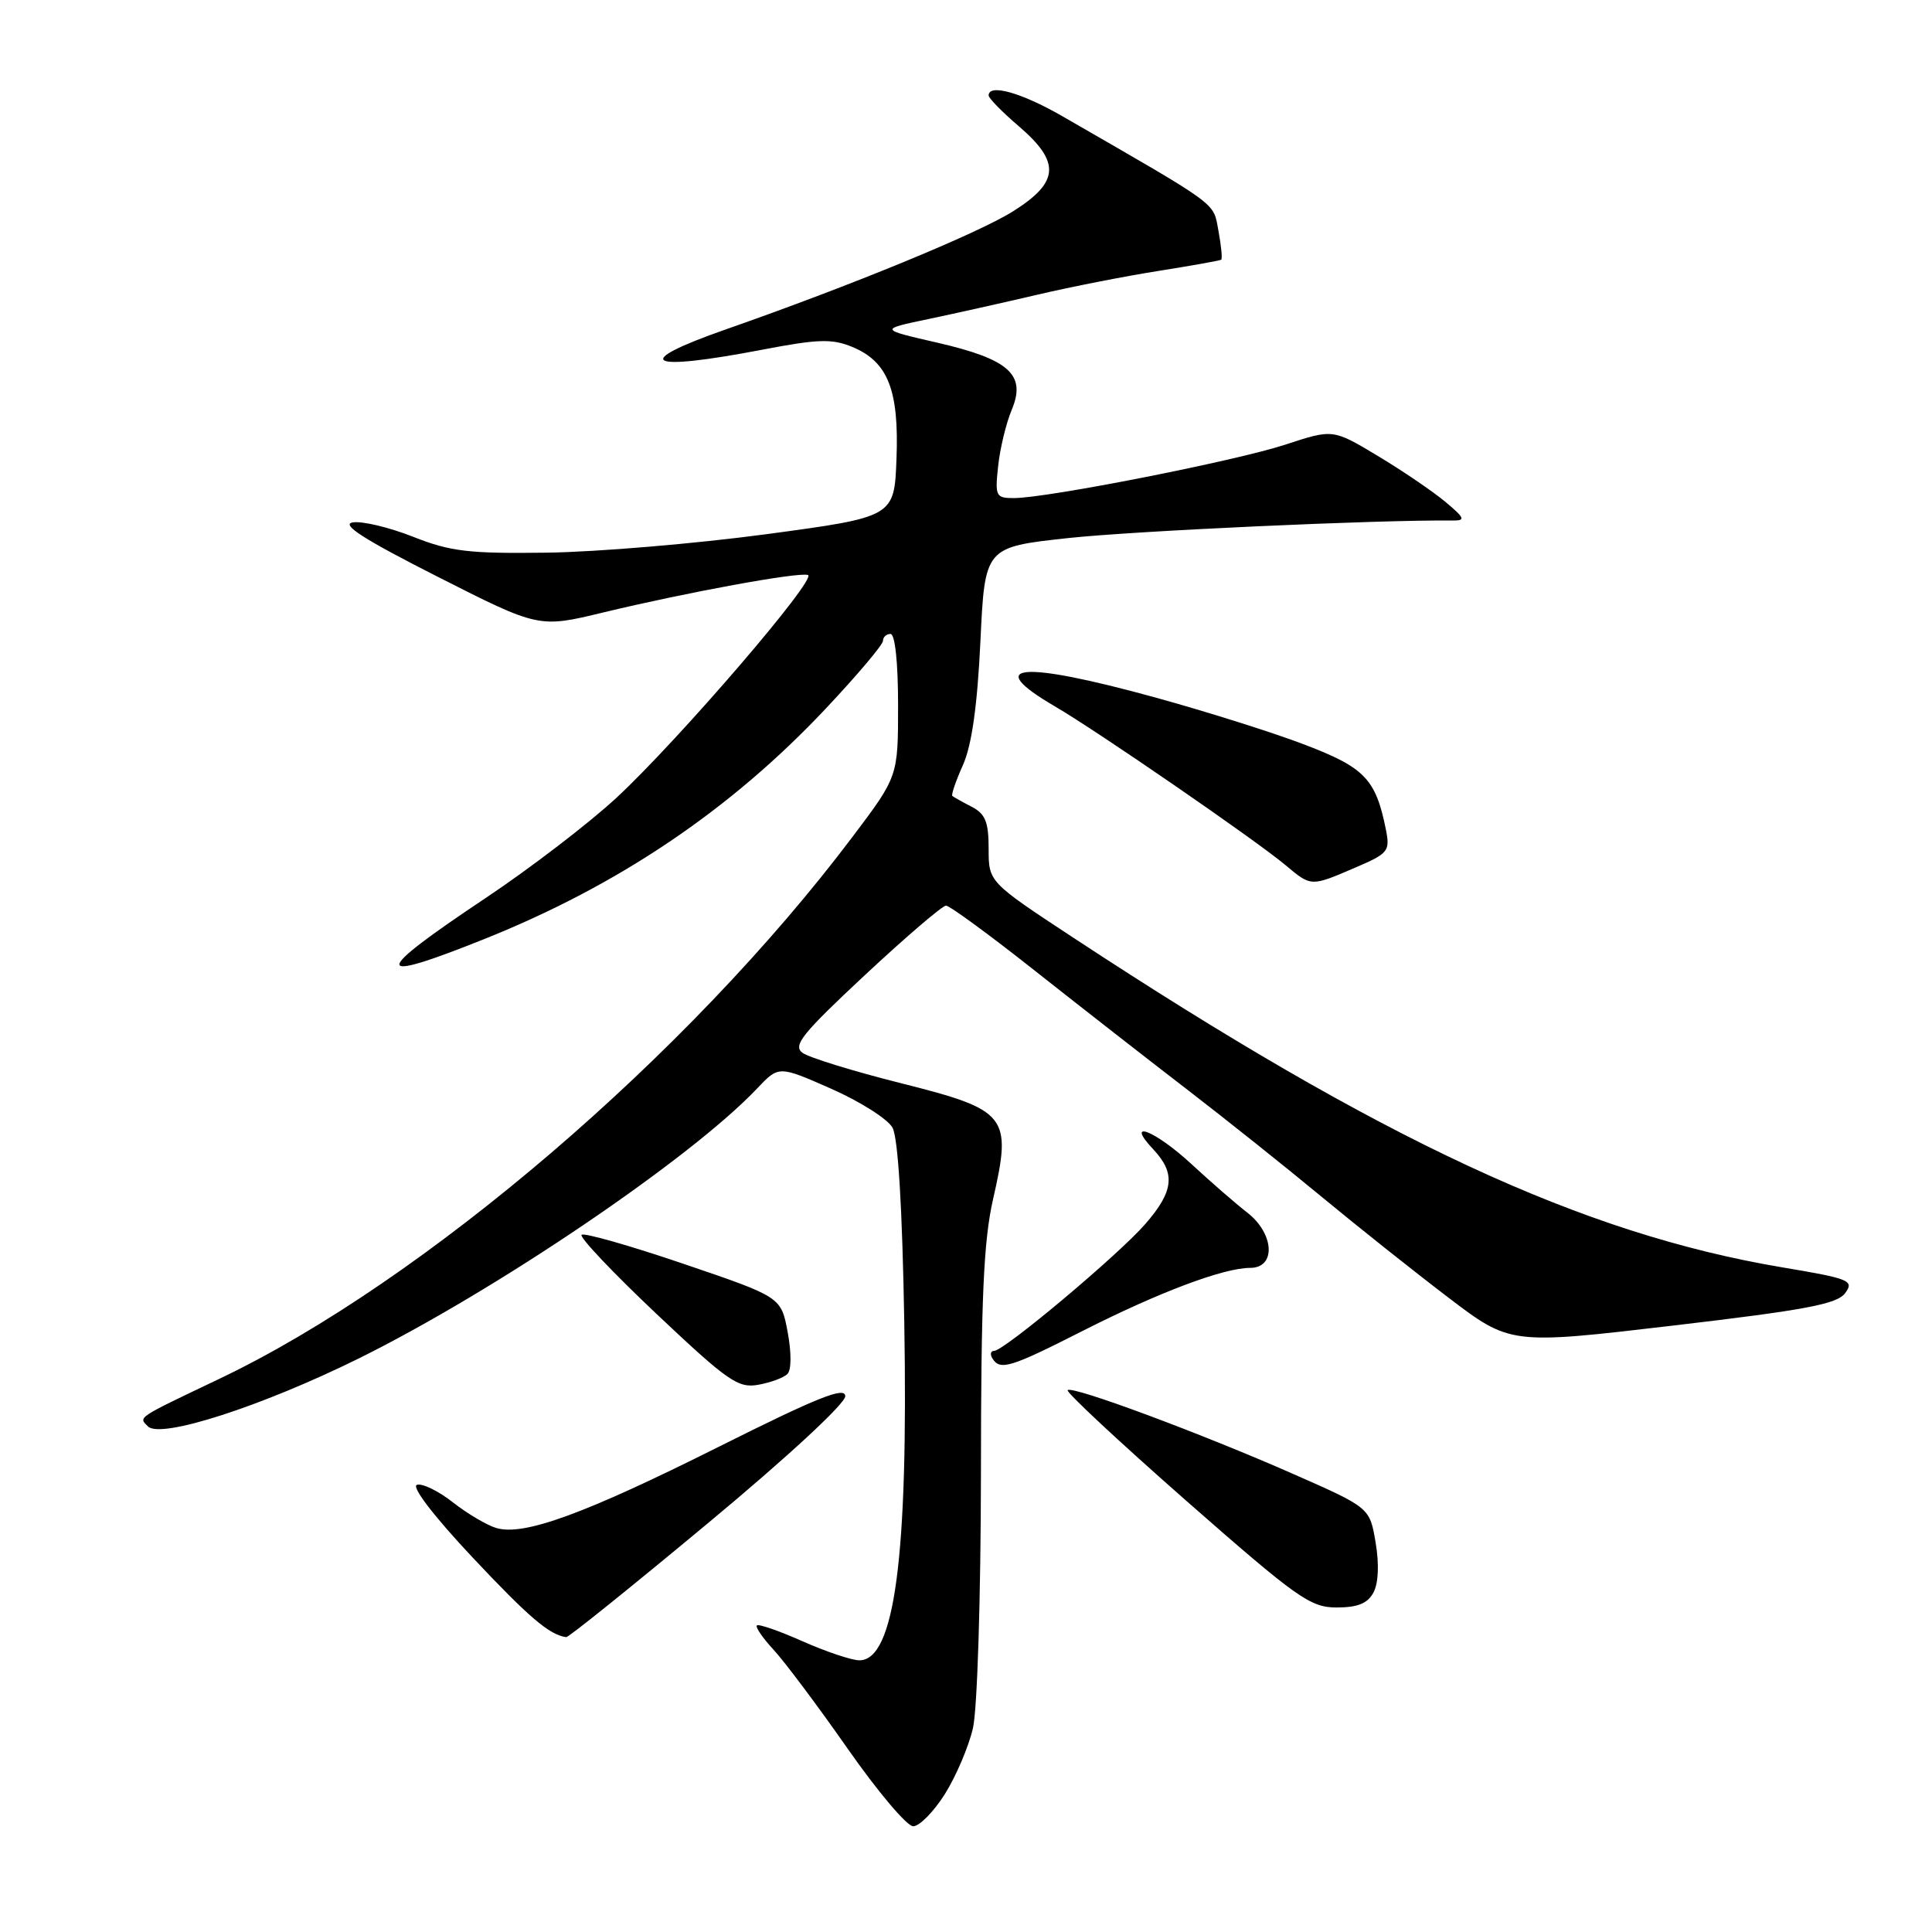 <?xml version="1.0" encoding="UTF-8" standalone="no"?>
<!DOCTYPE svg PUBLIC "-//W3C//DTD SVG 1.1//EN" "http://www.w3.org/Graphics/SVG/1.1/DTD/svg11.dtd" >
<svg xmlns="http://www.w3.org/2000/svg" xmlns:xlink="http://www.w3.org/1999/xlink" version="1.1" viewBox="0 0 256 256">
 <g >
 <path fill="currentColor"
d=" M 125.19 237.74 C 126.67 235.39 128.35 231.46 128.92 228.99 C 129.50 226.46 129.96 211.72 129.98 195.20 C 129.99 172.04 130.33 164.42 131.59 158.88 C 134.11 147.84 133.51 147.09 119.42 143.54 C 113.08 141.95 107.20 140.13 106.34 139.51 C 105.02 138.54 106.28 136.97 114.63 129.18 C 120.05 124.13 124.87 120.00 125.35 120.00 C 125.83 120.00 131.24 123.96 137.36 128.81 C 143.49 133.65 152.55 140.72 157.50 144.52 C 162.45 148.33 170.35 154.63 175.06 158.53 C 179.77 162.43 187.34 168.45 191.87 171.90 C 200.12 178.18 200.12 178.18 221.66 175.65 C 239.28 173.58 243.43 172.80 244.50 171.34 C 245.71 169.68 245.11 169.43 236.15 167.93 C 209.61 163.46 183.16 151.16 142.25 124.27 C 131.00 116.87 131.00 116.87 131.00 112.47 C 131.00 108.92 130.57 107.84 128.75 106.90 C 127.51 106.26 126.36 105.61 126.19 105.47 C 126.02 105.33 126.65 103.48 127.60 101.36 C 128.77 98.72 129.50 93.54 129.91 85.00 C 130.50 72.50 130.50 72.50 141.50 71.30 C 150.26 70.35 182.47 68.87 192.50 68.97 C 194.23 68.99 194.09 68.65 191.50 66.48 C 189.85 65.11 185.83 62.37 182.56 60.41 C 176.62 56.84 176.62 56.84 170.30 58.92 C 163.71 61.08 138.73 66.00 134.33 66.00 C 131.95 66.00 131.83 65.75 132.26 61.75 C 132.51 59.41 133.32 56.06 134.06 54.30 C 136.01 49.65 133.73 47.60 124.17 45.40 C 116.50 43.64 116.50 43.64 123.00 42.28 C 126.58 41.53 133.10 40.07 137.50 39.04 C 141.90 38.01 149.10 36.59 153.50 35.90 C 157.90 35.20 161.64 34.53 161.81 34.42 C 161.99 34.30 161.82 32.57 161.45 30.58 C 160.72 26.72 161.86 27.55 140.68 15.35 C 135.32 12.27 131.00 11.06 131.00 12.65 C 131.00 13.01 132.80 14.85 135.00 16.73 C 140.55 21.49 140.38 24.13 134.25 27.99 C 129.61 30.92 112.77 37.84 96.25 43.62 C 83.44 48.10 85.56 49.30 101.04 46.33 C 108.41 44.92 110.25 44.86 112.93 45.97 C 117.65 47.92 119.14 51.68 118.79 60.78 C 118.50 68.50 118.50 68.50 101.50 70.79 C 92.15 72.04 79.10 73.14 72.50 73.23 C 62.14 73.37 59.71 73.09 54.75 71.13 C 51.59 69.88 47.99 69.02 46.75 69.22 C 45.12 69.48 48.17 71.44 57.95 76.40 C 71.40 83.22 71.40 83.22 79.95 81.15 C 91.00 78.49 105.82 75.77 107.06 76.19 C 108.35 76.62 90.06 97.91 81.76 105.64 C 78.14 109.01 70.29 115.03 64.34 119.00 C 49.18 129.11 49.13 130.45 64.12 124.45 C 81.97 117.31 96.81 107.30 109.43 93.88 C 113.59 89.46 117.00 85.42 117.00 84.92 C 117.00 84.41 117.45 84.00 118.00 84.00 C 118.60 84.00 119.00 87.81 119.00 93.44 C 119.00 102.88 119.00 102.88 112.98 110.86 C 91.20 139.78 56.14 169.79 29.11 182.68 C 17.96 188.00 18.34 187.74 19.61 189.01 C 21.28 190.68 34.66 186.36 47.50 180.02 C 65.66 171.04 91.59 153.47 100.34 144.21 C 103.19 141.20 103.19 141.20 110.15 144.27 C 113.98 145.96 117.63 148.28 118.26 149.42 C 119.00 150.76 119.56 159.97 119.82 175.14 C 120.36 206.32 118.54 220.00 113.87 220.00 C 112.87 220.00 109.50 218.87 106.37 217.49 C 103.25 216.10 100.51 215.15 100.29 215.38 C 100.07 215.60 101.07 217.05 102.51 218.61 C 103.96 220.17 108.37 226.06 112.32 231.71 C 116.27 237.36 120.17 241.99 121.00 241.99 C 121.83 241.99 123.71 240.08 125.19 237.74 Z  M 93.78 201.85 C 104.28 193.13 112.00 185.99 112.00 185.01 C 112.00 183.68 108.36 185.14 95.25 191.70 C 77.42 200.63 69.40 203.55 65.76 202.47 C 64.52 202.10 61.92 200.57 60.00 199.06 C 58.08 197.55 55.93 196.51 55.24 196.75 C 54.49 197.00 57.49 200.91 62.59 206.34 C 70.10 214.33 72.81 216.64 75.03 216.93 C 75.33 216.97 83.77 210.18 93.78 201.85 Z  M 181.99 211.02 C 182.65 209.79 182.76 207.28 182.28 204.41 C 181.50 199.78 181.50 199.78 171.50 195.37 C 159.28 189.98 142.08 183.58 141.47 184.20 C 141.22 184.45 148.28 191.03 157.15 198.83 C 171.89 211.77 173.62 213.00 177.11 213.00 C 179.90 213.00 181.22 212.46 181.99 211.02 Z  M 104.34 182.06 C 104.87 181.53 104.88 179.24 104.37 176.51 C 103.50 171.86 103.50 171.86 90.56 167.46 C 83.44 165.04 77.36 163.31 77.06 163.62 C 76.75 163.93 81.22 168.65 87.00 174.11 C 96.43 183.01 97.80 183.97 100.47 183.49 C 102.10 183.20 103.84 182.56 104.34 182.06 Z  M 143.40 176.38 C 153.57 171.22 162.13 168.00 165.66 168.00 C 169.11 168.00 168.86 163.45 165.25 160.66 C 163.74 159.49 160.43 156.61 157.90 154.27 C 153.03 149.76 148.95 148.19 152.83 152.31 C 155.80 155.48 155.54 157.85 151.74 162.21 C 148.13 166.34 133.04 179.00 131.72 179.00 C 131.26 179.00 131.16 179.45 131.50 180.00 C 132.51 181.63 133.85 181.23 143.40 176.38 Z  M 179.54 114.98 C 183.98 113.08 184.21 112.80 183.63 109.88 C 182.30 103.26 180.84 101.72 173.00 98.72 C 168.88 97.13 159.91 94.30 153.08 92.42 C 135.27 87.52 130.13 87.96 139.75 93.58 C 145.47 96.92 166.37 111.31 170.33 114.63 C 173.75 117.50 173.68 117.50 179.54 114.98 Z "/>
</g>
</svg>